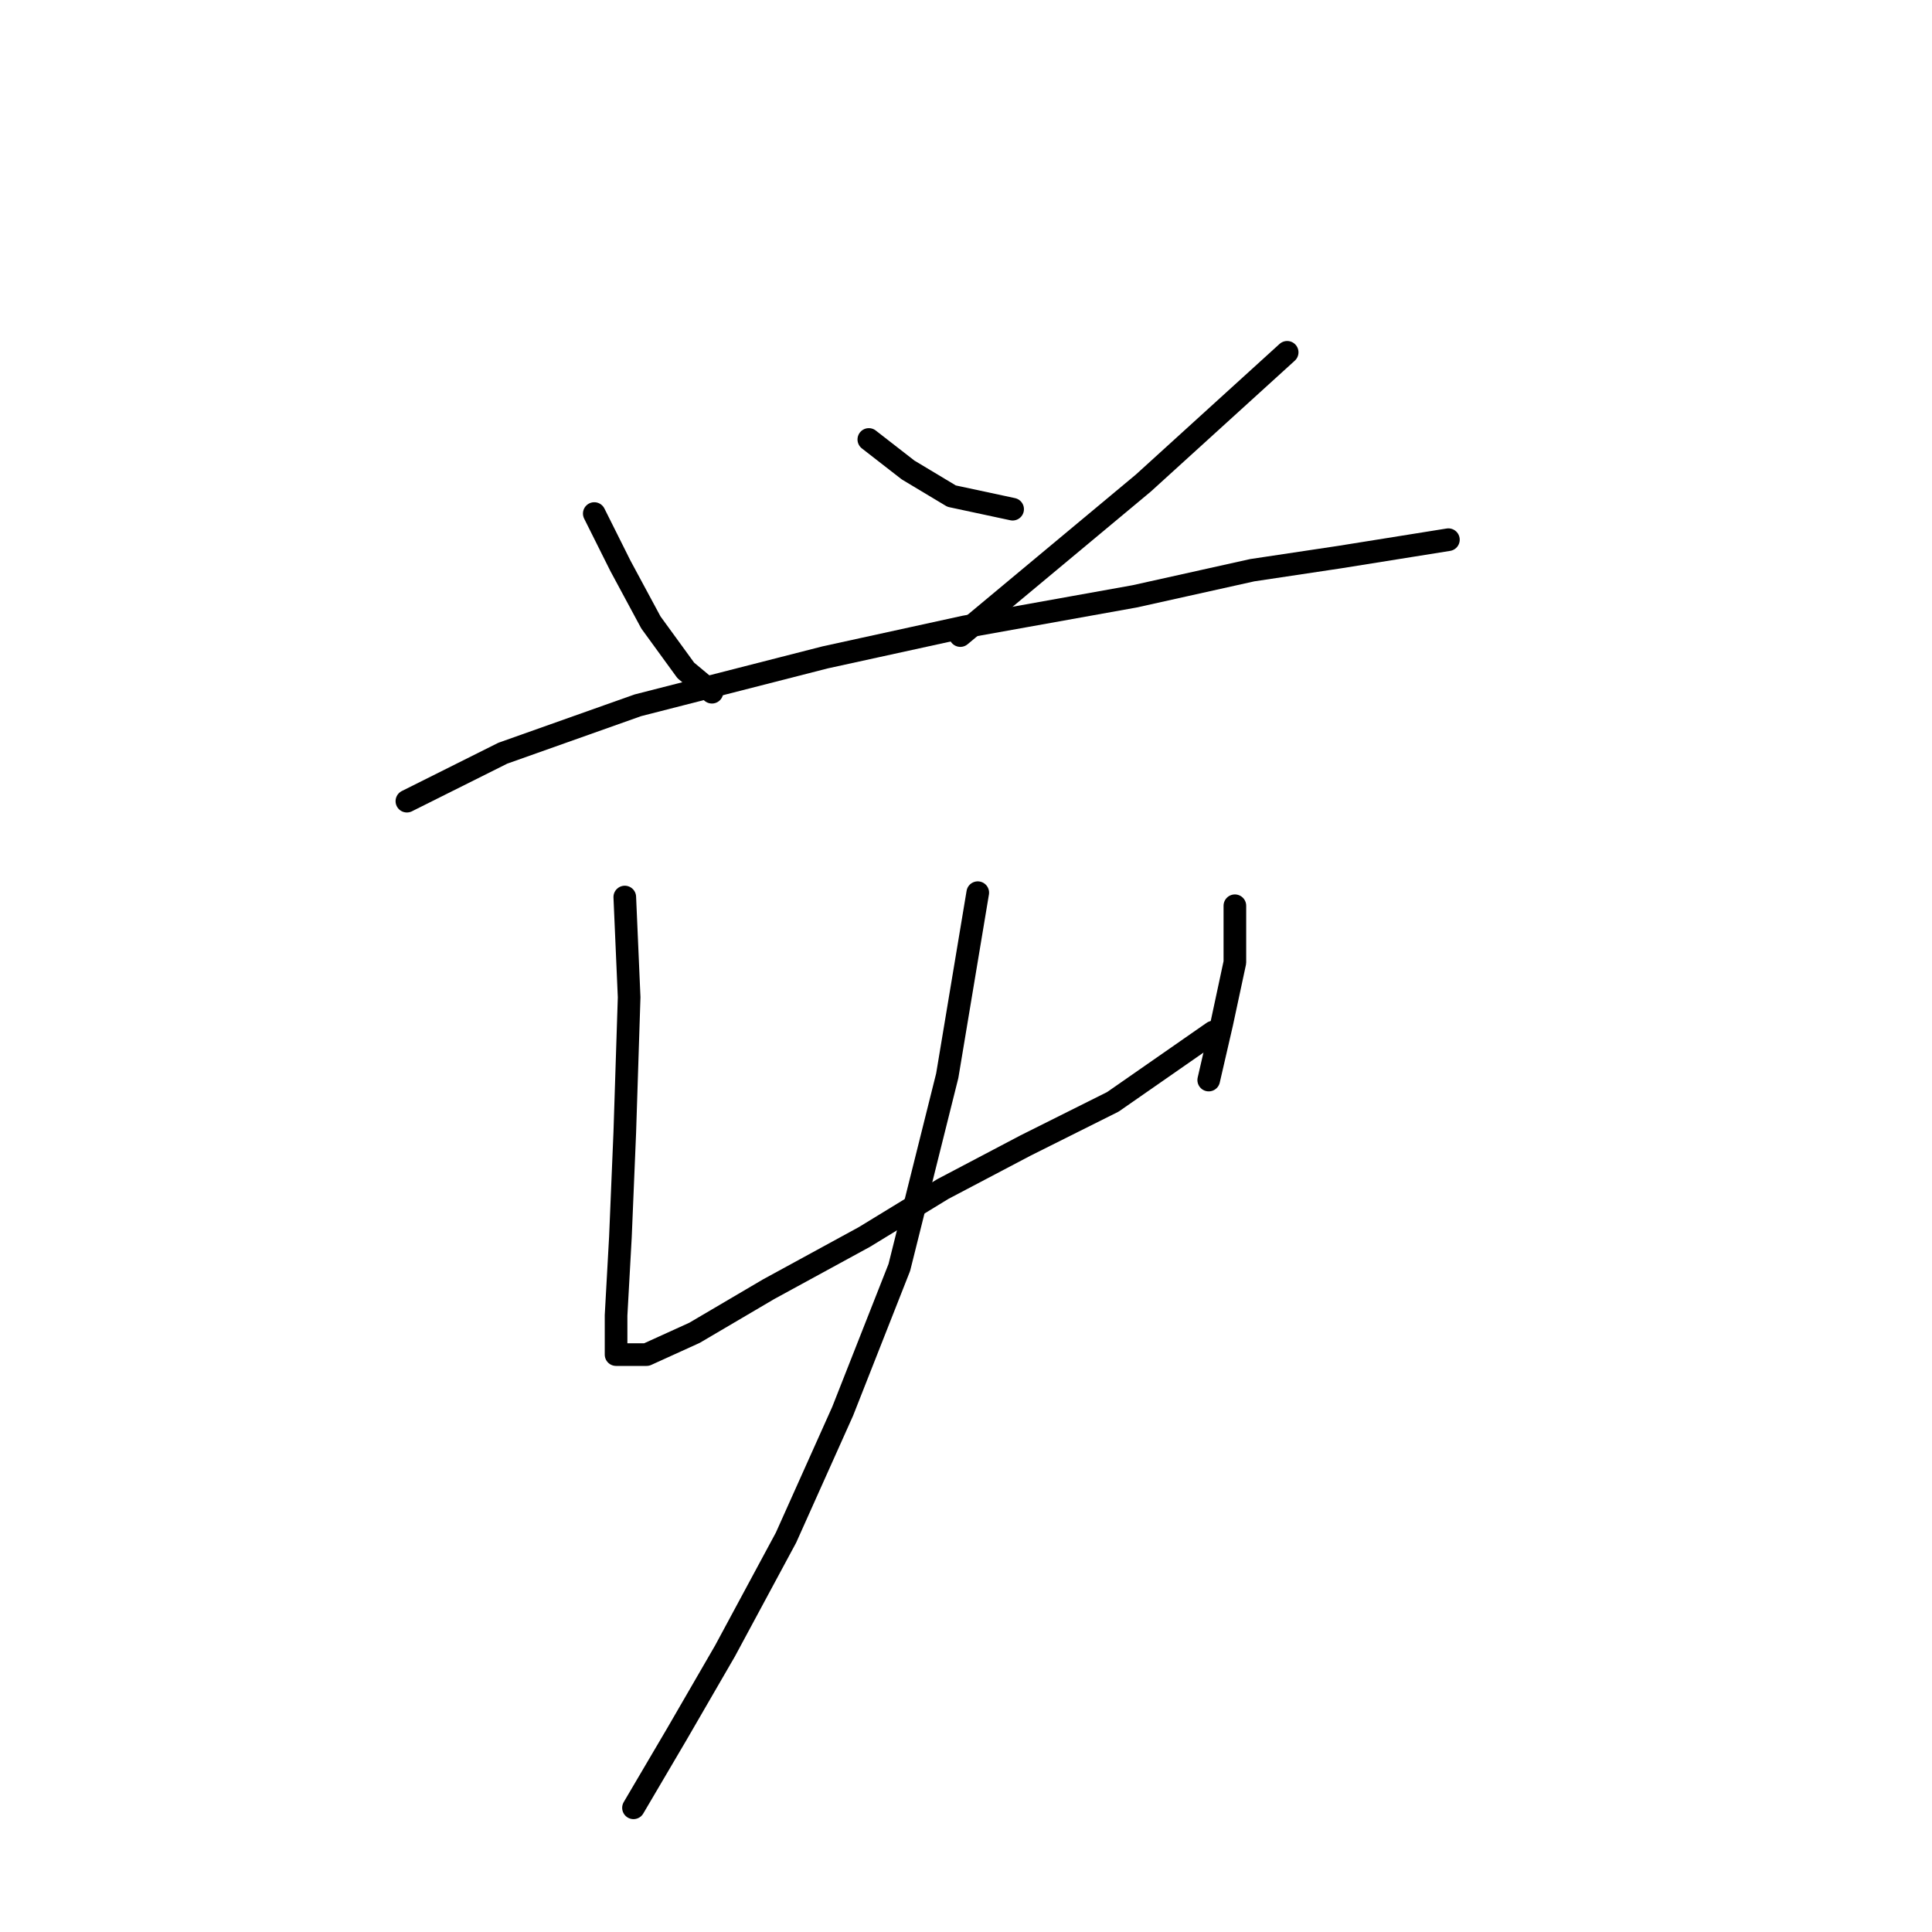 <?xml version="1.0" standalone="no"?>
    <svg width="256" height="256" xmlns="http://www.w3.org/2000/svg" version="1.1">
    <polyline stroke="black" stroke-width="3" stroke-linecap="round" fill="transparent" stroke-linejoin="round" points="78.745 68.048 82.209 74.977 86.251 82.483 90.871 88.835 94.335 91.722 94.335 91.722 " />
        <polyline stroke="black" stroke-width="3" stroke-linecap="round" fill="transparent" stroke-linejoin="round" points="115.123 58.231 120.32 62.273 126.094 65.738 134.178 67.47 134.178 67.47 " />
        <polyline stroke="black" stroke-width="3" stroke-linecap="round" fill="transparent" stroke-linejoin="round" points="170.556 46.683 151.501 64.006 127.249 84.216 127.249 84.216 " />
        <polyline stroke="black" stroke-width="3" stroke-linecap="round" fill="transparent" stroke-linejoin="round" points="53.915 106.158 66.619 99.806 84.519 93.455 109.348 87.103 127.826 83.061 150.346 79.019 165.937 75.554 177.485 73.822 191.921 71.512 191.921 71.512 " />
        <polyline stroke="black" stroke-width="3" stroke-linecap="round" fill="transparent" stroke-linejoin="round" points="82.787 118.862 83.364 132.142 82.787 150.043 82.209 163.901 81.632 174.295 81.632 179.492 85.674 179.492 92.025 176.605 101.842 170.83 114.545 163.901 124.939 157.549 135.91 151.775 147.459 146.001 160.74 136.762 160.74 136.762 " />
        <polyline stroke="black" stroke-width="3" stroke-linecap="round" fill="transparent" stroke-linejoin="round" points="163.627 120.016 163.627 127.523 161.894 135.607 160.162 143.114 160.162 143.114 " />
        <polyline stroke="black" stroke-width="3" stroke-linecap="round" fill="transparent" stroke-linejoin="round" points="129.558 118.284 125.516 142.536 119.165 167.943 111.658 186.998 104.151 203.744 96.068 218.757 89.716 229.728 83.941 239.544 83.941 239.544 " />
        </svg>